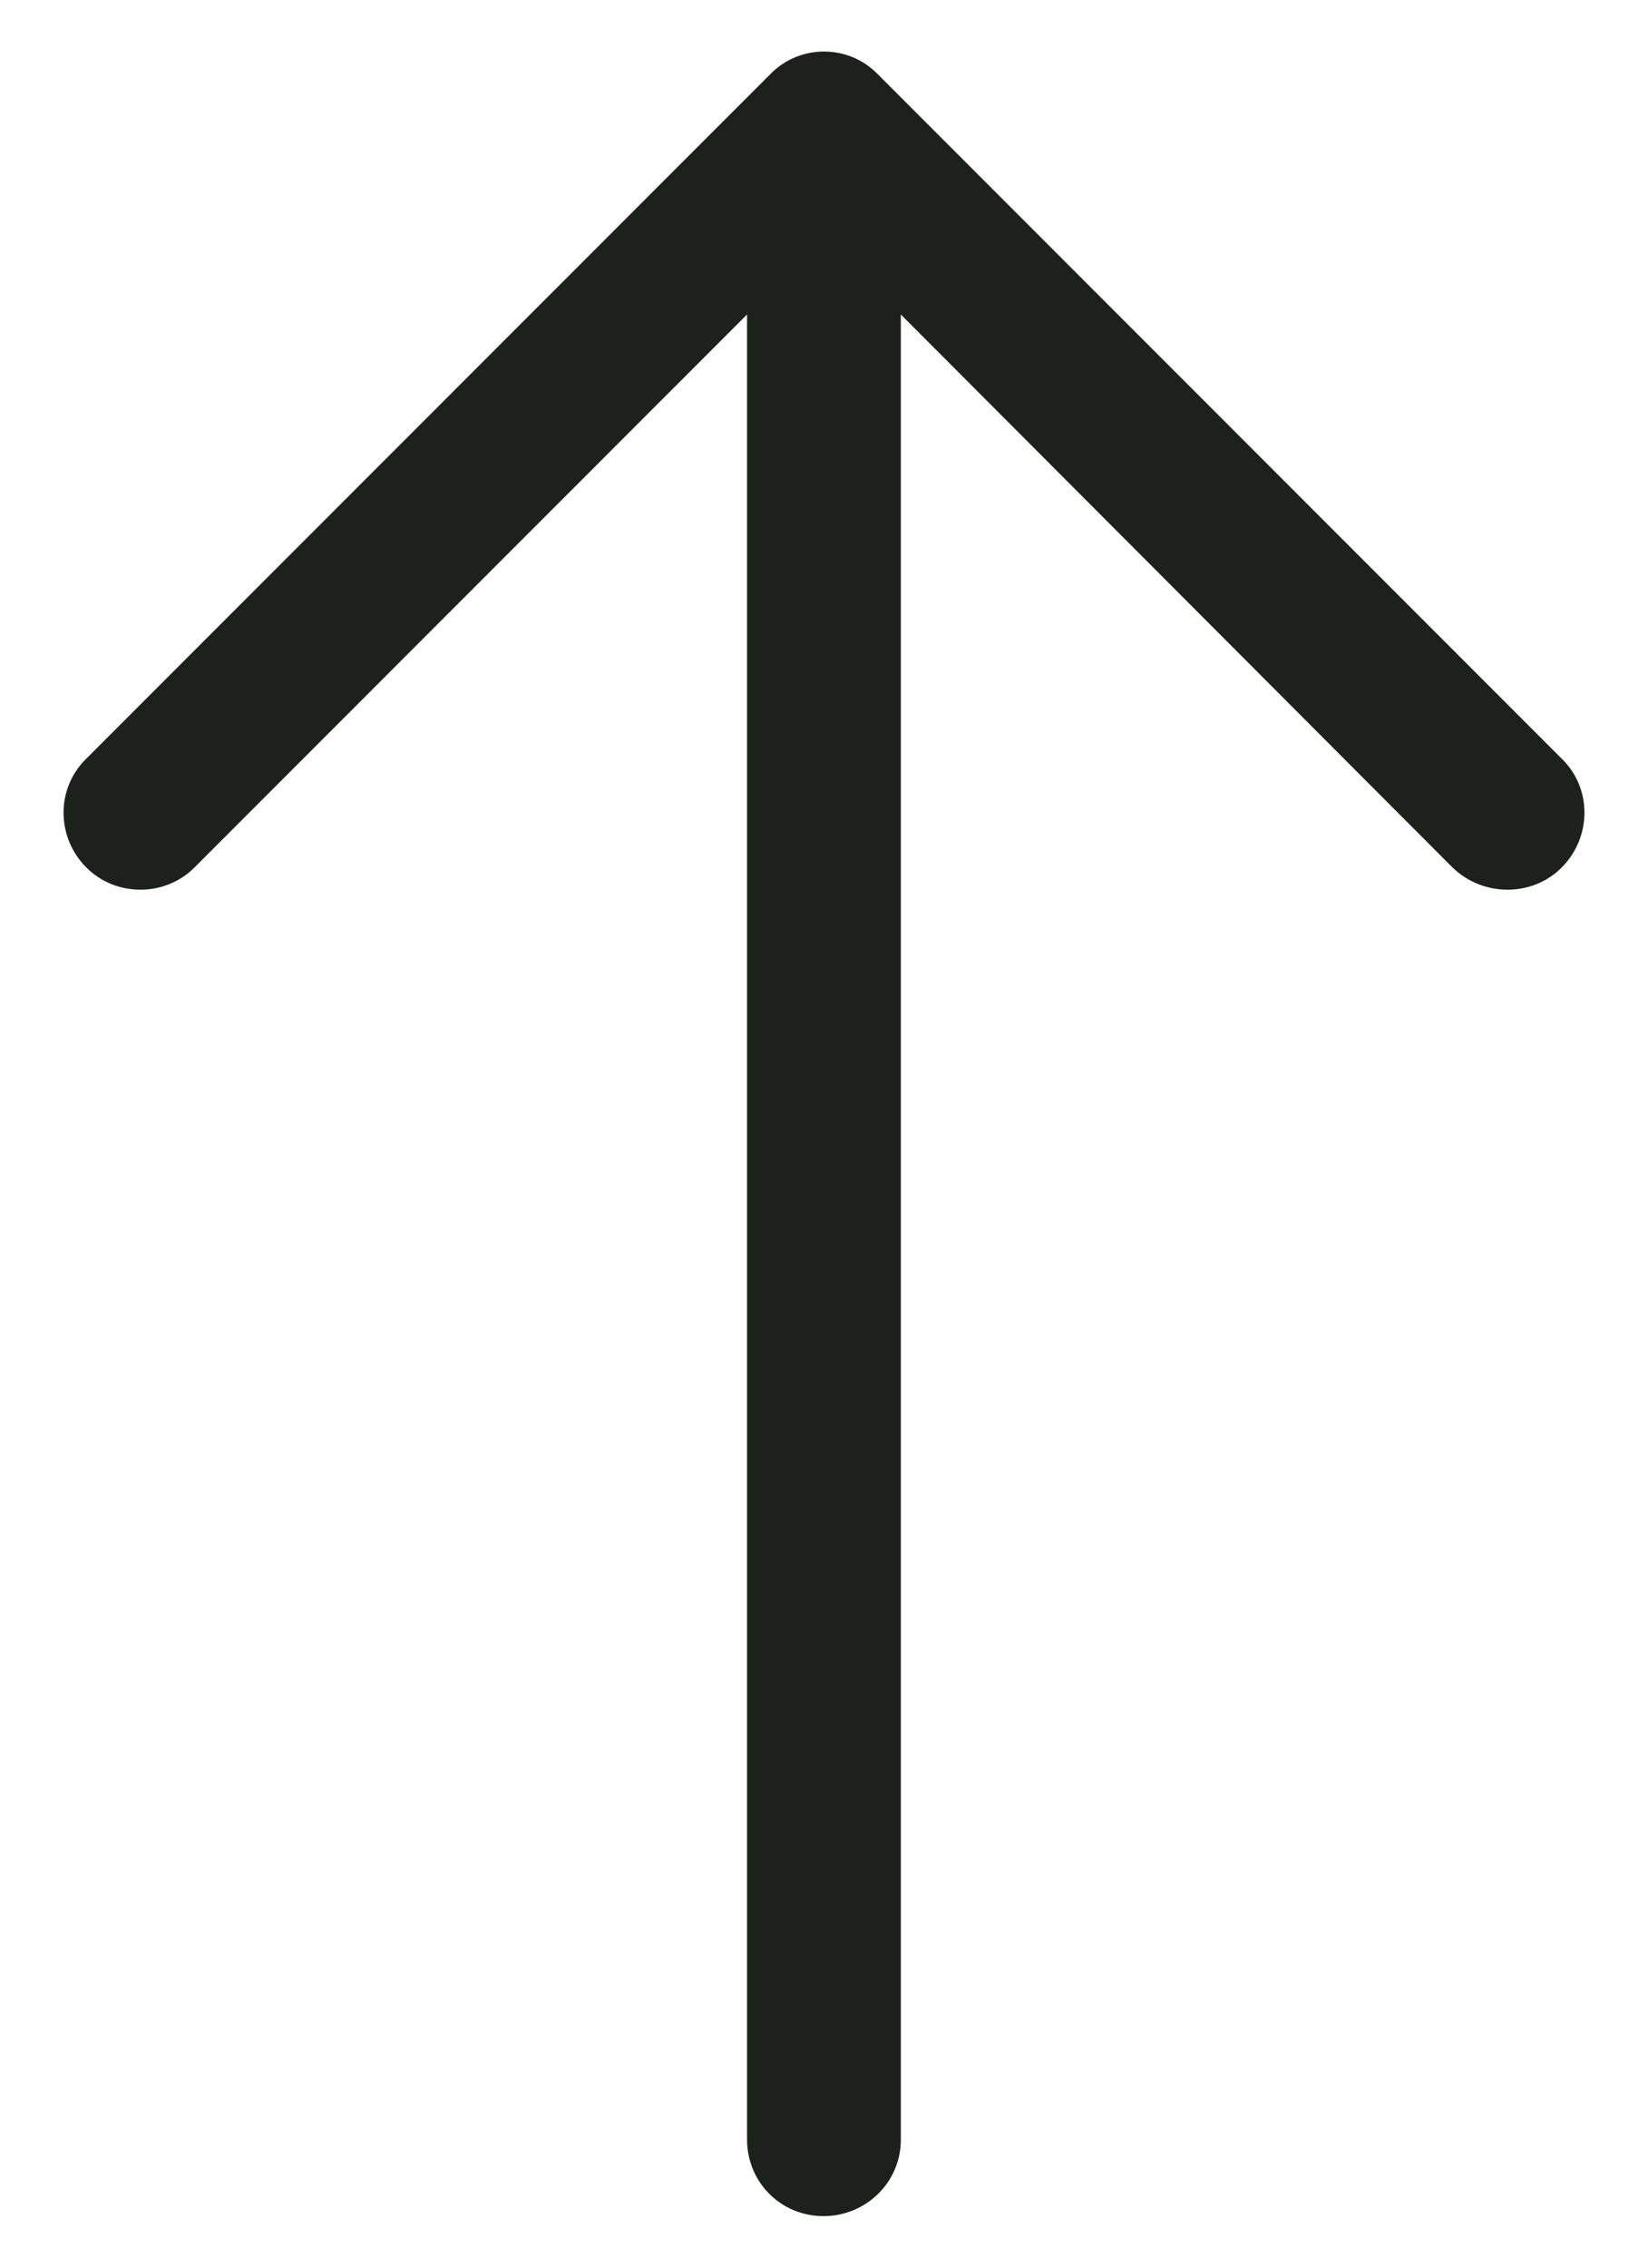 <svg width="16" height="22" viewBox="0 0 16 22" fill="none" xmlns="http://www.w3.org/2000/svg">
<path d="M0.839 7.359C0.543 7.645 0.543 8.121 0.839 8.417C1.125 8.703 1.601 8.703 1.887 8.417L7.253 3.051L7.253 20.759C7.254 21.172 7.582 21.5 7.995 21.5C8.407 21.5 8.746 21.172 8.746 20.759L8.746 3.051L14.103 8.417C14.399 8.703 14.876 8.703 15.161 8.417C15.457 8.121 15.457 7.644 15.161 7.359L8.524 0.722C8.238 0.426 7.762 0.426 7.476 0.722L0.839 7.359Z" fill="#1E201D"/>
</svg>
